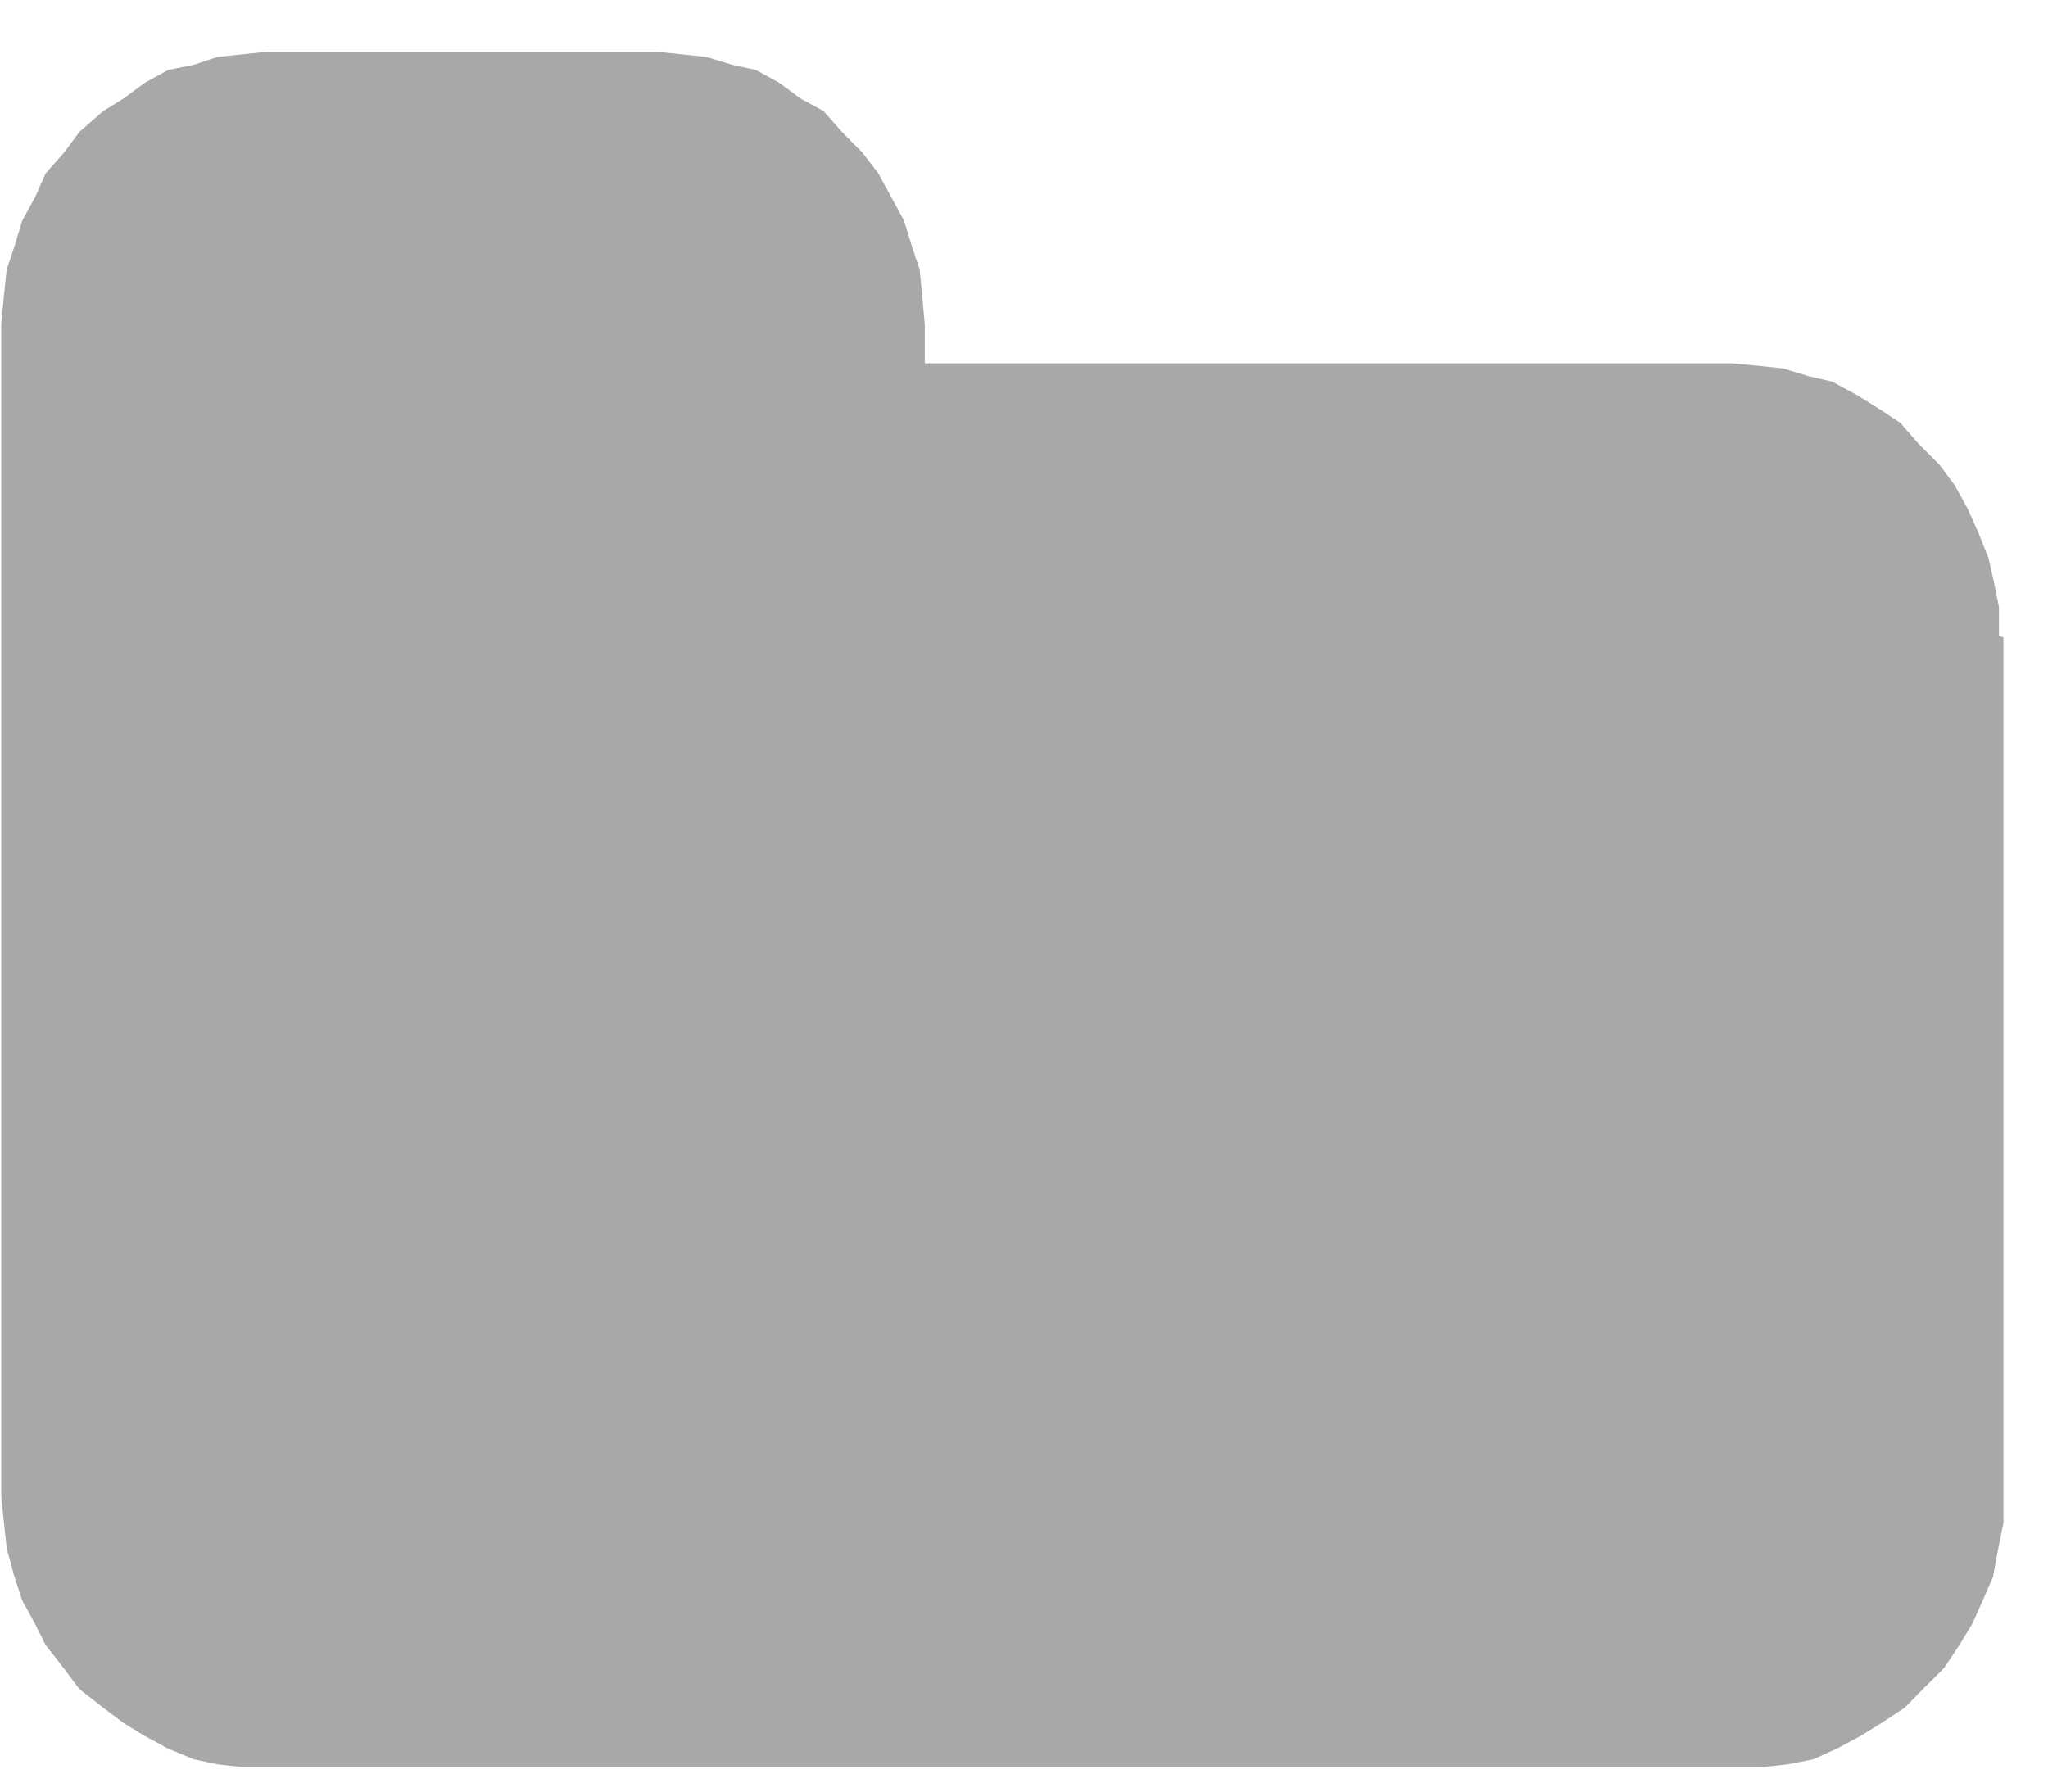 <svg width="16" height="14" viewBox="0 0 16 14" fill="none" xmlns="http://www.w3.org/2000/svg">
<path fill-rule="evenodd" clip-rule="evenodd" d="M15.652 4.981V11.899L15.612 12.098L15.57 12.323L15.49 12.507L15.408 12.69L15.308 12.854L15.186 13.037L15.022 13.2L14.881 13.344L14.696 13.466L14.534 13.566L14.349 13.665L14.166 13.748L13.966 13.787L13.766 13.809H1.898L1.698 13.787L1.515 13.748L1.315 13.665L1.132 13.566L0.968 13.466L0.806 13.344L0.621 13.2L0.499 13.037L0.356 12.854L0.274 12.69L0.174 12.507L0.113 12.323L0.052 12.098L0.031 11.899L0.01 11.698V2.532L0.031 2.307L0.052 2.107L0.113 1.924L0.174 1.724L0.274 1.541L0.356 1.356L0.499 1.194L0.621 1.03L0.806 0.868L0.968 0.768L1.132 0.646L1.315 0.546L1.515 0.506L1.698 0.445L1.898 0.424L2.098 0.403H5.119L5.319 0.424L5.519 0.445L5.719 0.506L5.904 0.546L6.087 0.646L6.251 0.768L6.434 0.868L6.577 1.03L6.739 1.194L6.863 1.356L6.963 1.541L7.063 1.724L7.124 1.924L7.185 2.107L7.204 2.307L7.225 2.532V2.839H13.531L13.731 2.858L13.931 2.879L14.131 2.94L14.314 2.982L14.499 3.082L14.661 3.182L14.846 3.304L14.987 3.466L15.151 3.63L15.273 3.794L15.373 3.977L15.455 4.16L15.535 4.36L15.577 4.545L15.617 4.745V4.968L15.652 4.981Z" fill="#A8A8A8"/>
</svg>

